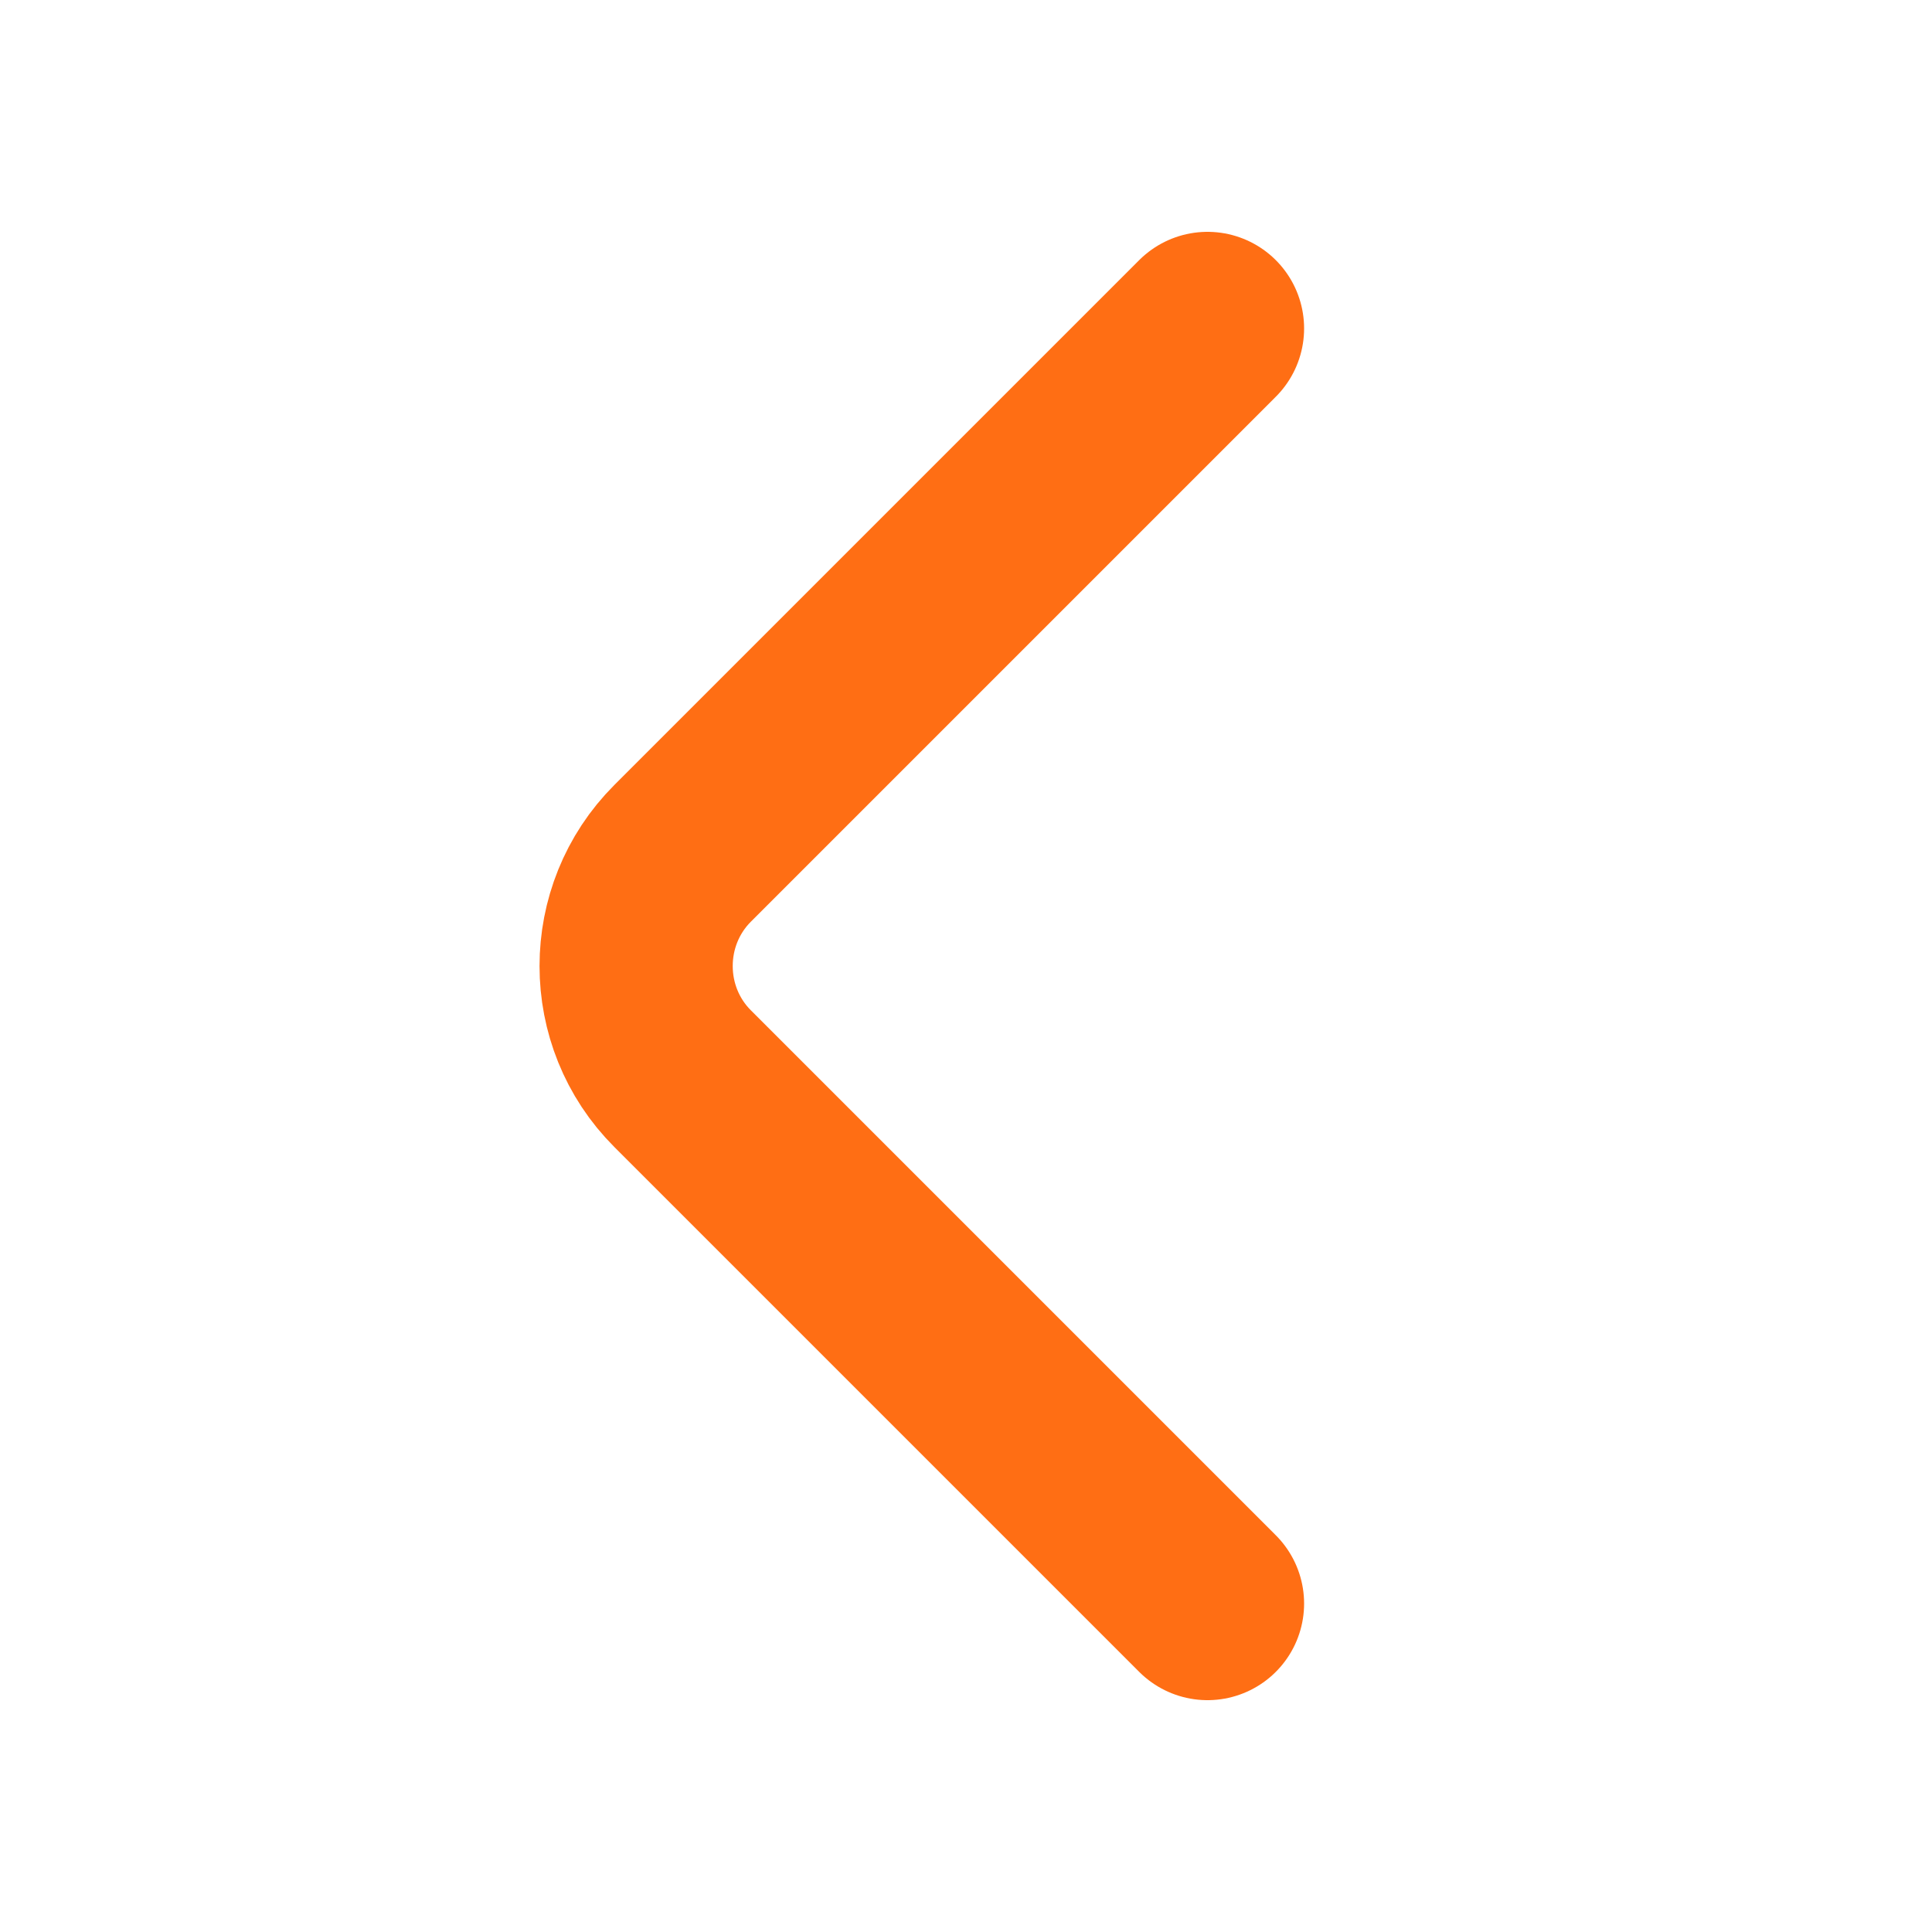 <svg width="30" height="30" viewBox="0 0 30 30" fill="none" xmlns="http://www.w3.org/2000/svg">
<path d="M18.75 24.9L10.6 16.75C9.637 15.788 9.637 14.213 10.6 13.25L18.75 5.1" stroke="#FF6E14" stroke-width="3" stroke-miterlimit="10" stroke-linecap="round" stroke-linejoin="round"/>
</svg>
